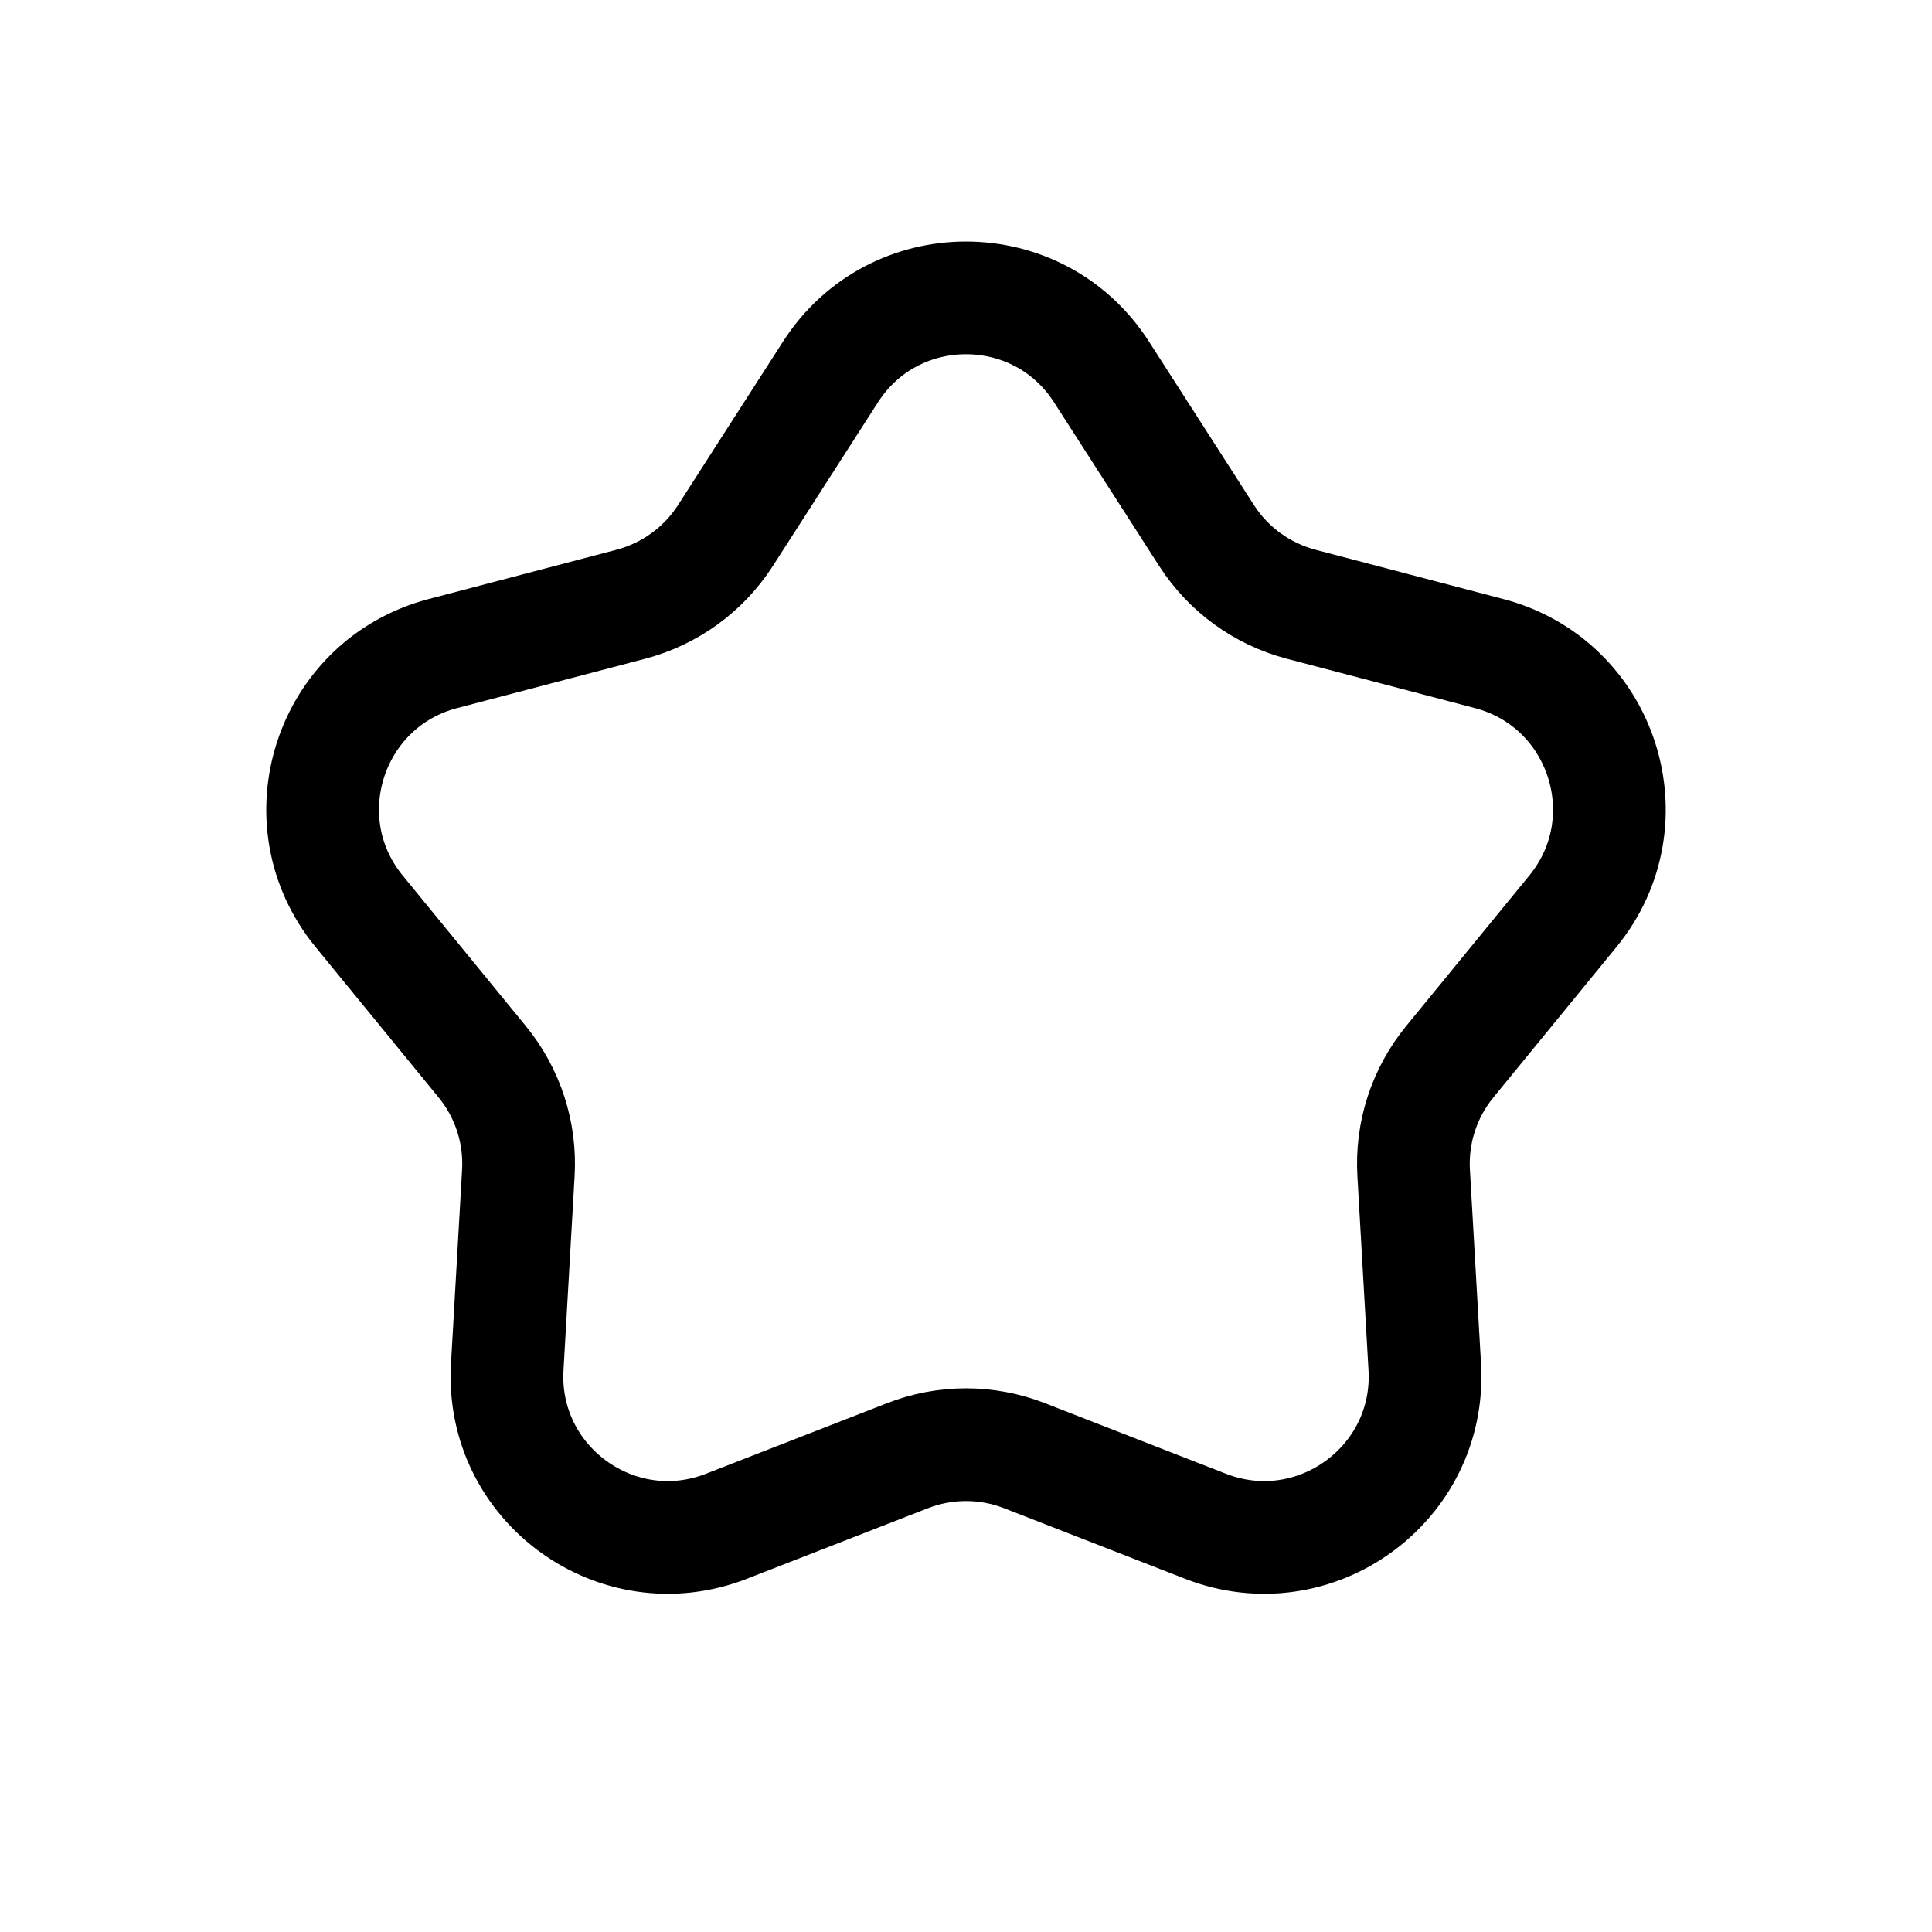 <svg width="24" height="24" viewBox="0 0 24 24" fill="none" xmlns="http://www.w3.org/2000/svg">
<path d="M10.317 4.62C11.104 3.394 12.896 3.394 13.683 4.62L14.988 6.652C15.259 7.074 15.678 7.378 16.163 7.506L18.499 8.119C19.908 8.489 20.461 10.193 19.539 11.32L18.01 13.189C17.692 13.577 17.532 14.07 17.561 14.57L17.699 16.982C17.783 18.436 16.334 19.488 14.976 18.96L12.726 18.083C12.259 17.901 11.741 17.901 11.274 18.083L9.023 18.96C7.666 19.488 6.217 18.436 6.301 16.982L6.439 14.57C6.468 14.07 6.308 13.577 5.99 13.189L4.461 11.32C3.539 10.193 4.092 8.489 5.501 8.119L7.837 7.506C8.322 7.378 8.741 7.074 9.012 6.652L10.317 4.62Z" stroke="black" stroke-width="1.4"/>
</svg>
